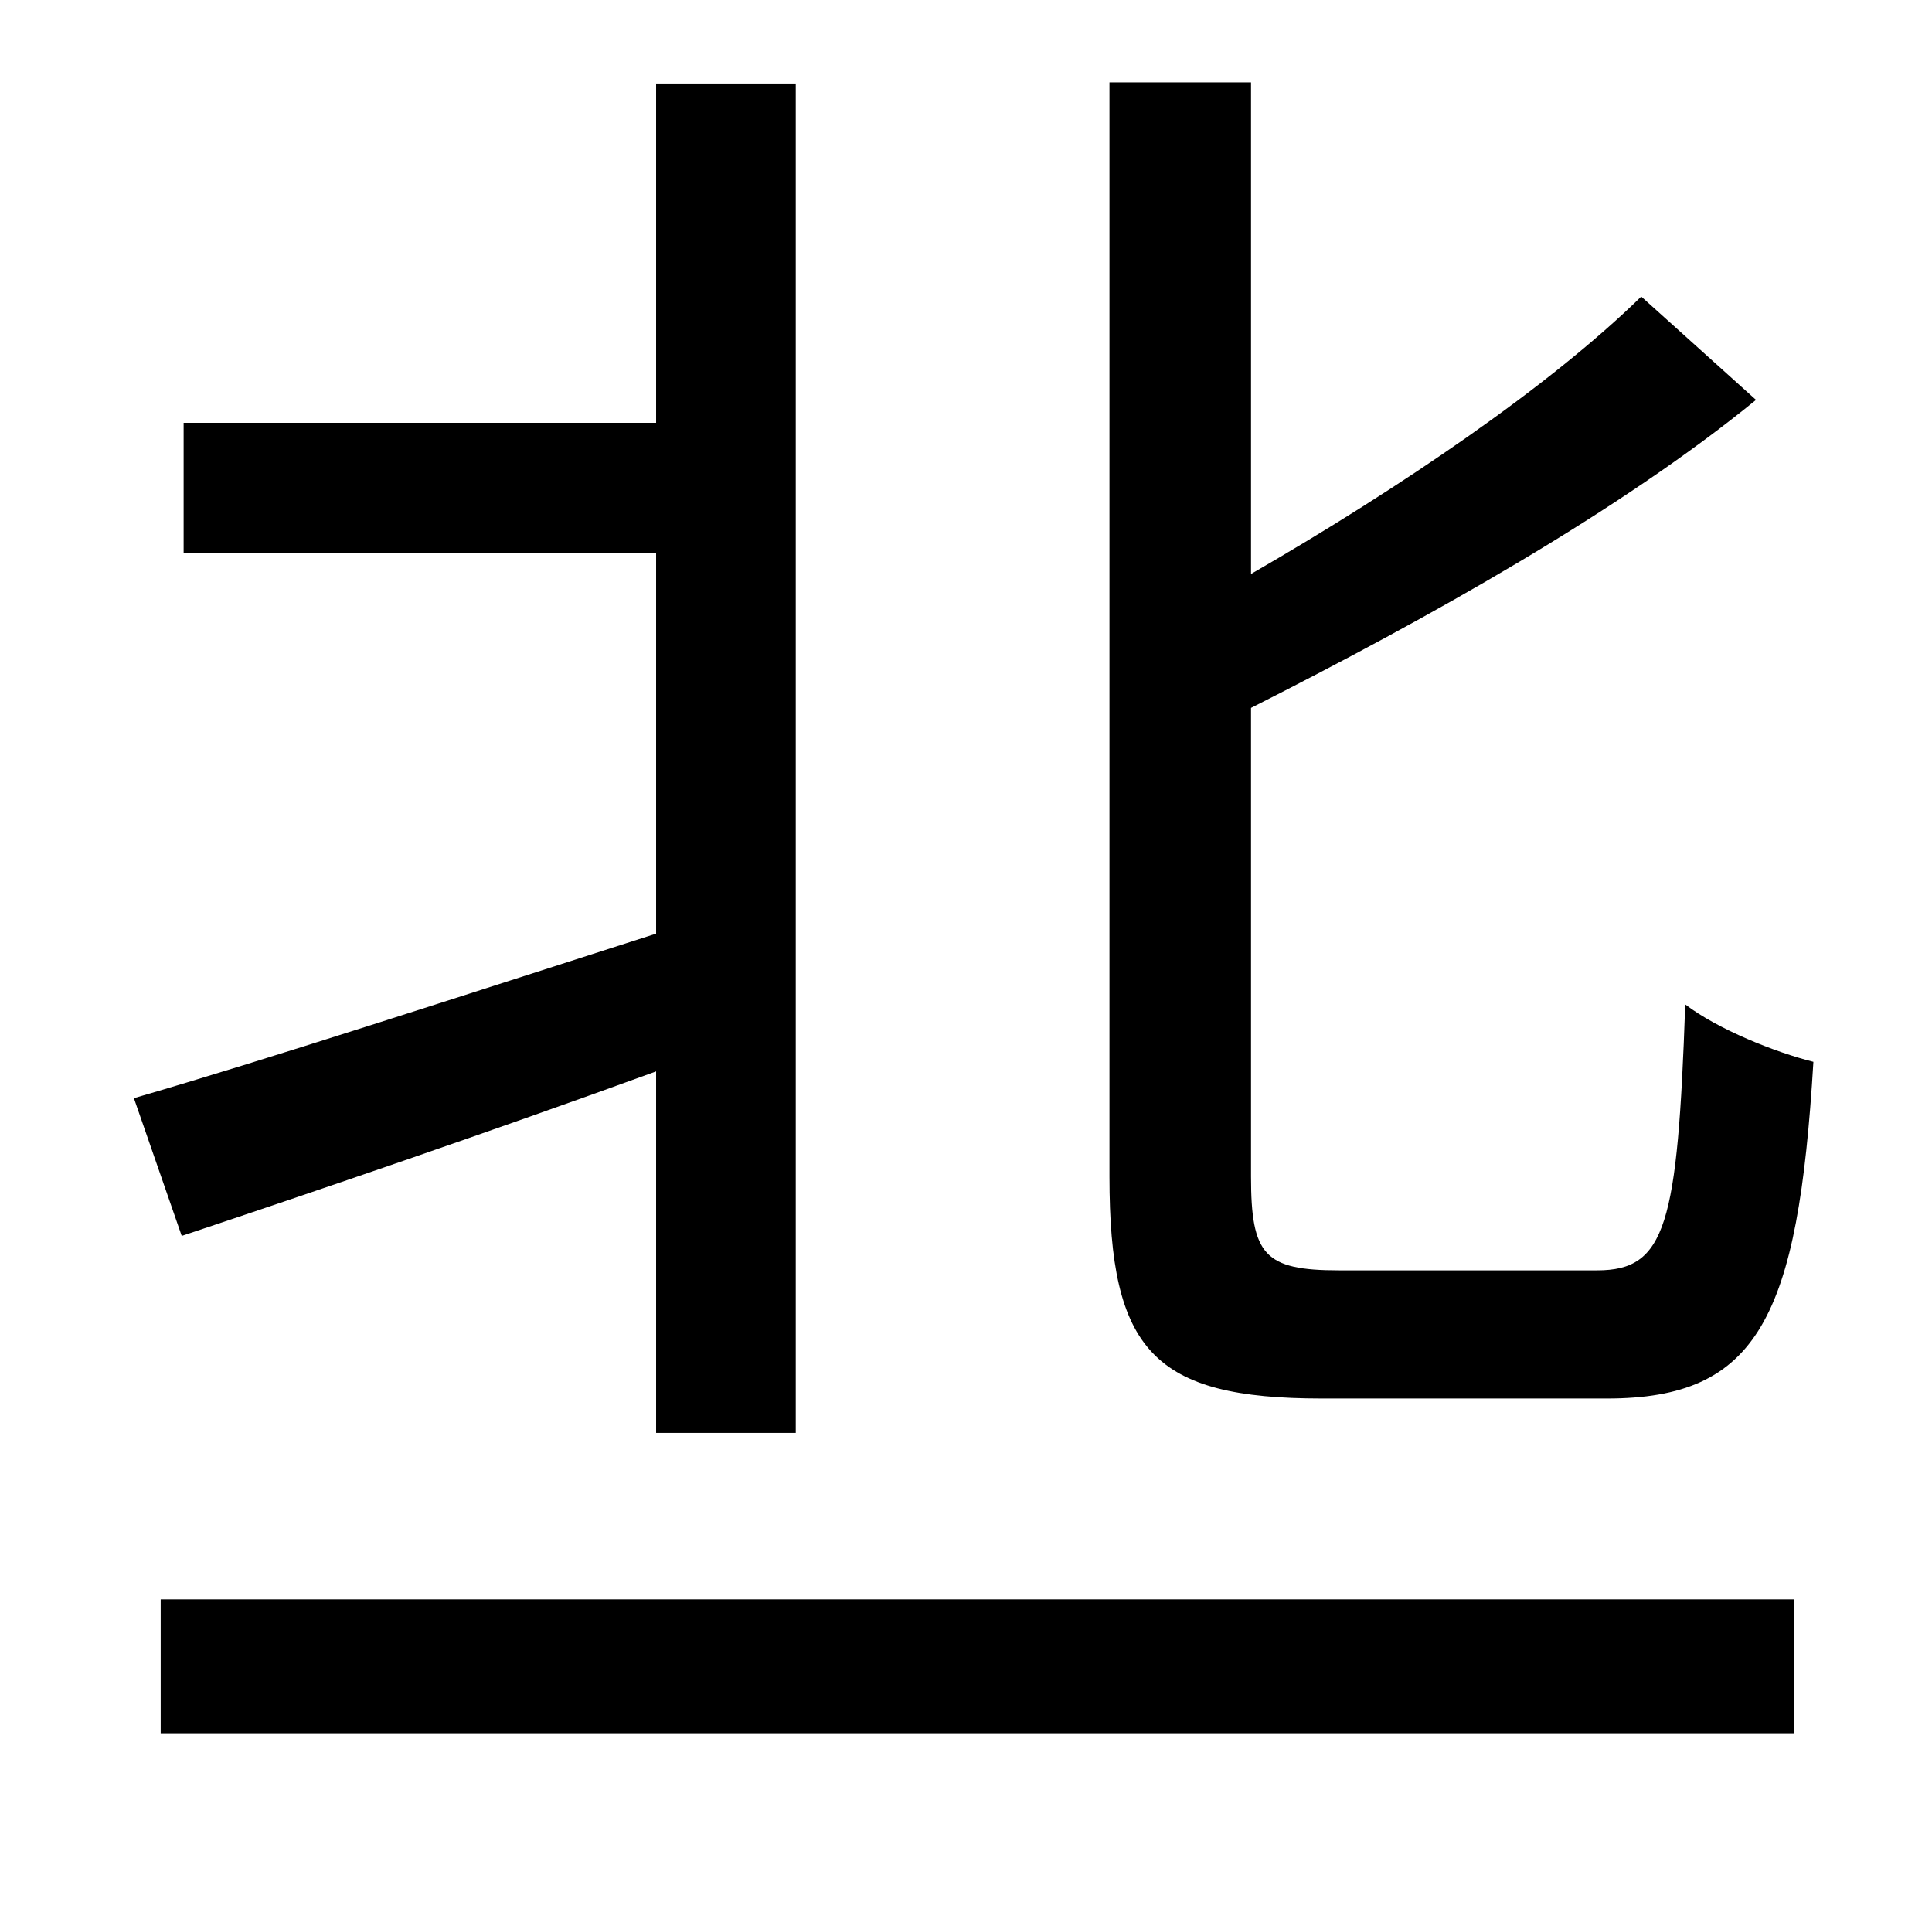 <?xml version="1.0" standalone="no"?>
<!DOCTYPE svg PUBLIC "-//W3C//DTD SVG 1.1//EN" "http://www.w3.org/Graphics/SVG/1.1/DTD/svg11.dtd" >
<svg xmlns="http://www.w3.org/2000/svg" xmlns:xlink="http://www.w3.org/1999/xlink" version="1.1" viewBox="-10 0 1010 1000">
   <path fill="currentColor"
d="M830 731h-149c-88 0 -111 -25 -111 -116v-572h74v257c78 -45 156 -98 204 -145l60 54c-71 58 -171 114 -264 161v245c0 41 7 49 46 49h135c36 0 42 -24 46 -139c17 13 47 25 67 30c-8 134 -29 176 -108 176zM85 646l-25 -72c69 -20 170 -53 273 -86v-199h-247v-68h247
v-177h73v705h-73v-189c-88 32 -176 62 -248 86zM74 906v-70h854v70h-854z" />
</svg>
